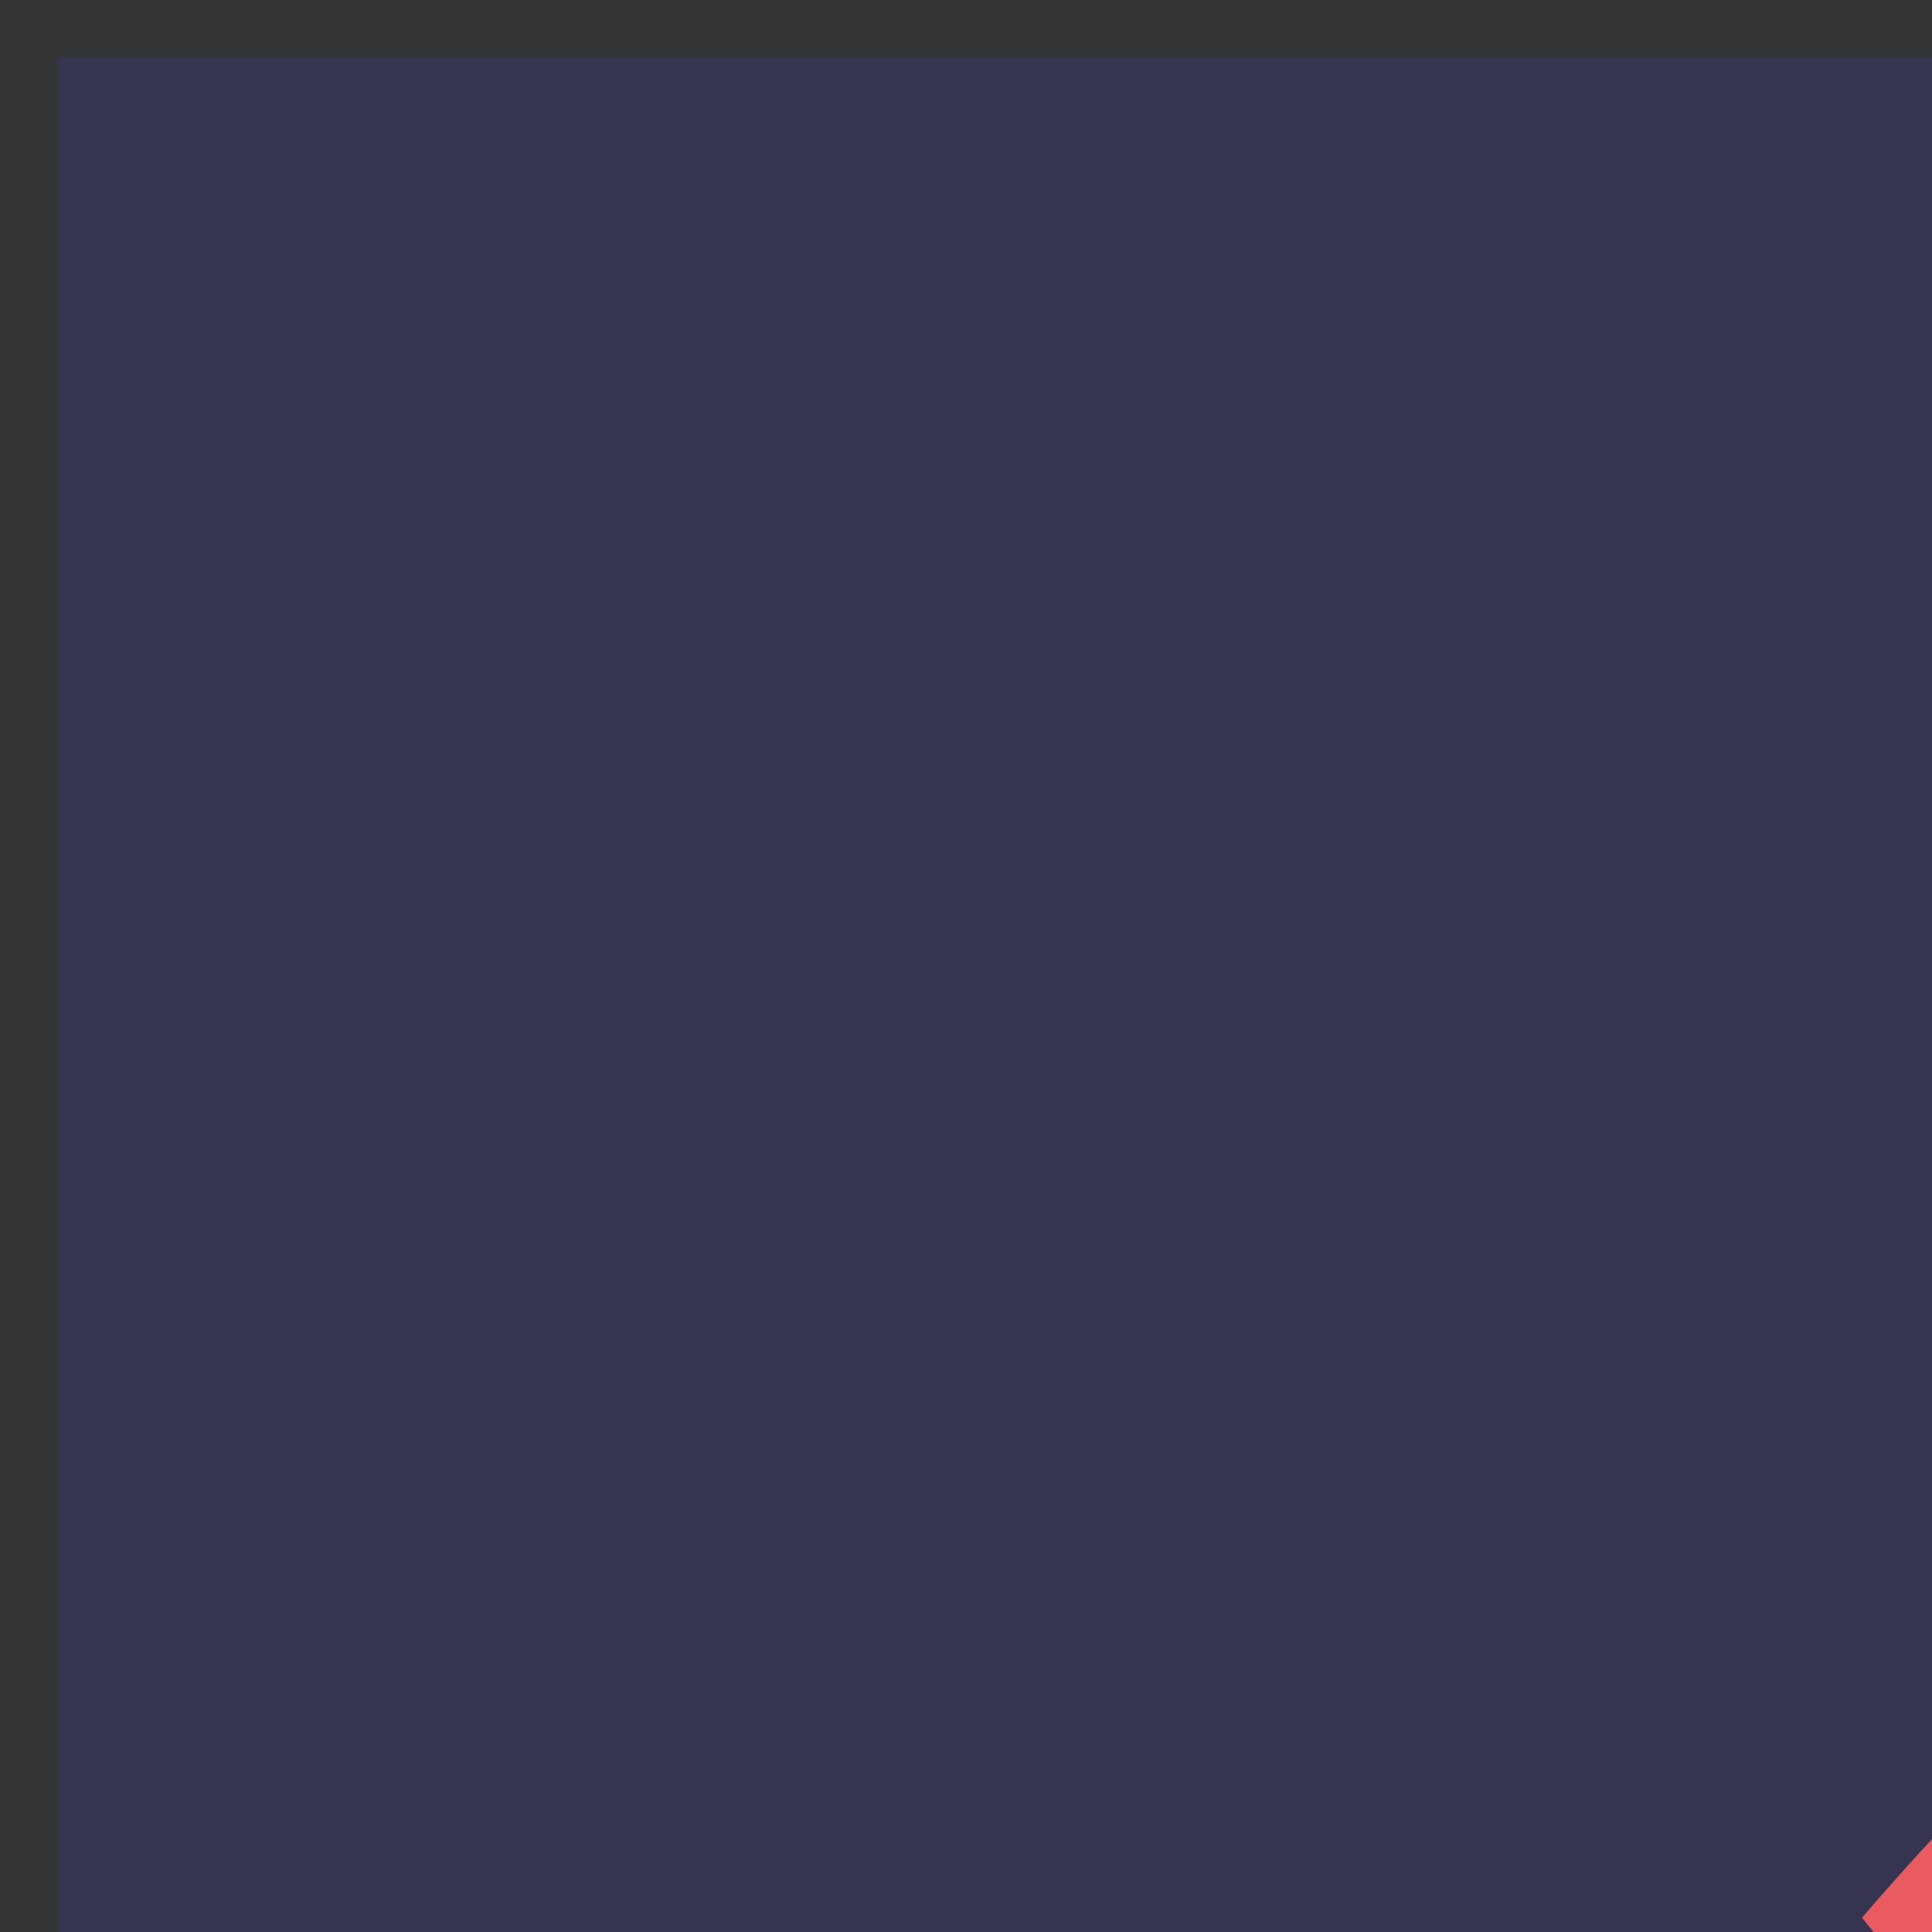 <svg version="1.1" id="Layer_1" xmlns="http://www.w3.org/2000/svg" xmlns:xlink="http://www.w3.org/1999/xlink" x="0px" y="0px"
	 width="100%" viewBox="0 0 34 34" enable-background="new 0 0 494 139" xml:space="preserve">
<rect x="0" y="0" width="34" height="34" fill="#333333" stroke="none"/>
<path fill="#FEFEFE" opacity="1" stroke="none" 
	d="
M330,1 
	C385,1 440,1 495,1 
	C495,47.333 495,93.667 495,140 
	C331.833,140 168.667,140.003 5.5,139.959 
	C4,139.958 2.5,139.333 1.469,138.501 
	C59.584,137.983 117.231,137.964 175.355,137.961 
	C225.28,137.983 274.729,137.915 324.178,138.11 
	C329.191,138.13 330.115,136.478 330.097,131.865 
	C329.929,88.244 329.999,44.622 330,1 
M381.216,62.519 
	C381.472,58.772 381.728,55.025 381.983,51.295 
	C373.859,50.652 373.859,50.653 370.127,56.803 
	C368.569,59.371 367.007,61.937 365.447,64.504 
	C365.099,64.336 364.75,64.168 364.401,64 
	C364.938,59.805 365.474,55.611 366.027,51.294 
	C363.13,51.294 360.586,51.294 357.846,51.294 
	C356.704,60.915 355.595,70.256 354.496,79.507 
	C360.331,81.162 364.07,79.812 366.5,74.415 
	C368.229,70.573 370.933,67.17 373.202,63.571 
	C373.464,63.641 373.726,63.71 373.989,63.78 
	C373.73,69.096 373.472,74.411 373.167,80.67 
	C376.762,79.899 381.197,80.25 382.321,78.489 
	C387.876,69.78 392.555,60.514 397.668,51.217 
	C389.696,50.772 389.705,50.777 386.502,56.926 
	C385.199,59.427 383.845,61.902 382.514,64.388 
	C382.051,64.04 381.588,63.691 381.216,62.519 
M452.83,68.006 
	C456.136,68.006 459.442,68.006 462.747,68.006 
	C463.568,65.58 464.28,63.474 465.19,60.786 
	C460.232,60.786 456.013,60.786 451.795,60.786 
	C456.24,55.959 462.135,59.42 467.349,57.397 
	C467.946,55.503 468.603,53.412 469.364,50.994 
	C462.138,50.994 455.486,50.88 448.844,51.095 
	C447.573,51.136 445.6,52.203 445.215,53.258 
	C442.034,61.975 439.15,70.801 436.089,79.853 
	C444.279,79.853 452.065,79.853 460.137,79.853 
	C460.857,77.692 461.57,75.551 462.451,72.906 
	C457.086,72.906 452.328,72.906 447.571,72.906 
	C447.314,72.392 447.057,71.878 446.8,71.364 
	C448.512,70.245 450.223,69.125 452.83,68.006 
M409.005,76.416 
	C415.931,83.339 431.336,79.944 434.591,70.777 
	C436.12,66.47 434.672,63.746 429.831,62.064 
	C427.181,61.144 424.474,60.383 421.128,59.343 
	C424.184,56.149 426.85,54.724 428.772,58.097 
	C430.897,61.827 433.653,59.047 436.024,59.537 
	C436.454,59.625 437.945,57.635 437.736,57.233 
	C436.752,55.338 435.702,52.689 434.03,52.08 
	C427.724,49.783 421.506,50.538 416.323,55.151 
	C411.153,59.752 412.322,64.828 418.858,67.181 
	C421.262,68.046 423.647,68.967 426.041,69.862 
	C426.133,70.408 426.225,70.954 426.318,71.5 
	C424.485,72.416 422.6,74.137 420.836,74.02 
	C419.118,73.906 417.525,71.912 415.008,70.127 
	C407.97,70.212 407.97,70.212 409.005,76.416 
M401.395,77.132 
	C404.277,68.55 407.158,59.969 410.113,51.17 
	C406.961,51.17 404.175,51.17 401.363,51.17 
	C398.117,60.716 394.924,70.104 391.136,81.245 
	C395.248,79.857 398.172,78.87 401.395,77.132 
z"/>
<path fill="#36344F" opacity="1" stroke="none" 
	d="
M174.879,137.945 
	C117.231,137.964 59.584,137.983 1.469,138.001 
	C1,92.398 1,46.795 1,1 
	C58.687,1 116.375,1 174.53,1.469 
	C174.958,47.273 174.918,92.609 174.879,137.945 
M141.496,36.717 
	C141.753,36.22 142.01,35.724 142.3,35.242 
	C142.3,35.242 142.331,35.261 142.896,35.098 
	C142.609,34.051 142.322,33.004 141.998,31.996 
	C141.998,31.996 142.046,31.973 141.845,31.509 
	C141.567,31.332 141.288,31.155 140.763,30.521 
	C140.313,30.289 139.863,30.056 139.098,29.326 
	C138.781,29.101 138.465,28.875 137.948,28.286 
	C137.756,28.068 137.517,27.938 136.952,27.441 
	C136.642,27.282 136.332,27.124 135.628,26.428 
	C102.073,0.505 54.171,8.855 32.768,33.748 
	C34.507,35.906 36.225,38.037 37.971,40.204 
	C40.111,38.467 41.659,37.219 43.199,35.96 
	C60.217,22.053 79.66,17.289 101.182,20.862 
	C112.906,22.808 123.107,28.341 132.976,35.627 
	C133.283,35.829 133.591,36.031 134.171,36.711 
	C134.743,37.164 135.314,37.617 136.168,38.619 
	C137.196,38.516 138.224,38.413 139.246,38.277 
	C139.246,38.277 139.217,38.263 139.792,38.183 
	C140.179,37.779 140.567,37.374 141,37 
	C141,37 140.97,36.955 141.496,36.717 
M65.38,120.042 
	C64.978,120.38 64.575,120.718 63.523,121.394 
	C60.862,126.731 62.522,129.875 68.316,129.925 
	C81.647,130.04 94.982,130.079 108.311,129.849 
	C110.128,129.818 112.92,128.445 113.449,127.021 
	C114.046,125.41 112.599,123.041 111.726,120.508 
	C111.195,120.269 110.664,120.03 110.07,119.381 
	C110.07,119.381 110.016,118.968 109.477,118.415 
	C107.649,118.265 105.821,118.114 103.998,117.31 
	C103.998,116.874 103.998,116.439 104.497,115.604 
	C104.274,114.591 104.051,113.578 103.643,111.906 
	C100.619,103.457 97.818,94.917 94.416,86.623 
	C93.558,84.53 91,82.405 88.815,81.823 
	C87.177,81.387 83.666,82.922 83.086,84.402 
	C79.408,93.779 76.314,103.385 73.01,113.686 
	C73.007,114.457 73.003,115.228 72.252,116.001 
	C71.172,116.653 70.092,117.304 68.327,117.986 
	C67.551,118.343 66.775,118.699 65.973,119.47 
	C65.973,119.47 65.909,119.882 65.38,120.042 
M129.082,81.092 
	C129.244,81.259 129.406,81.427 129.203,82.143 
	C124.893,85.97 120.584,89.797 116.275,93.624 
	C116.871,94.336 117.468,95.048 118.065,95.76 
	C129.662,88.179 141.258,80.598 152.854,73.018 
	C152.699,72.552 152.544,72.086 152.389,71.62 
	C146.231,71.62 140.073,71.62 132.597,71.62 
	C141.006,63.367 148.404,56.106 156.043,48.61 
	C153.946,45.671 151.981,42.917 150.255,40.498 
	C143.427,47.098 137,53.373 130.502,59.573 
	C124.081,65.699 117.588,71.75 111.127,77.834 
	C111.47,78.514 111.812,79.193 112.154,79.872 
	C117.637,80.11 123.119,80.347 129.082,81.092 
M105.326,30.052 
	C79.96,22.773 54.632,33.403 44.313,46.465 
	C46.281,48.336 48.273,50.23 50.22,52.082 
	C75.793,31.215 101.029,31.742 125.835,51.708 
	C128.127,49.778 130.127,48.093 132.41,46.169 
	C124.604,38.279 115.941,33.307 105.326,30.052 
M58.381,93.202 
	C54.512,89.2 50.643,85.198 46.253,80.657 
	C53.073,80.289 58.917,79.974 64.761,79.658 
	C64.878,79.224 64.995,78.79 65.111,78.355 
	C52.043,65.87 38.975,53.385 25.757,40.756 
	C24.403,42.682 22.518,45.363 20.4,48.376 
	C27.86,56.355 35.1,64.097 42.372,71.874 
	C36.779,71.874 30.619,71.874 24.459,71.874 
	C24.365,72.242 24.271,72.61 24.178,72.978 
	C37.168,81.714 50.159,90.45 63.149,99.187 
	C63.44,98.791 63.731,98.395 64.021,97.999 
	C62.309,96.569 60.596,95.139 58.381,93.202 
M61.624,54.087 
	C60.076,55.508 58.528,56.929 57.027,58.307 
	C61.87,65.134 61.796,65.021 67.841,61.057 
	C79.623,53.331 91.949,52.289 104.602,58.77 
	C107.664,60.338 110.396,62.55 113.609,64.684 
	C115.525,62.67 117.404,60.695 119.596,58.39 
	C117.992,56.978 116.841,55.821 115.55,54.851 
	C99.028,42.441 81.641,42.065 61.624,54.087 
M105.824,72.464 
	C105.594,71.388 105.73,69.796 105.069,69.329 
	C102.646,67.614 100.086,65.957 97.346,64.849 
	C87.526,60.877 74.846,64.03 69.62,71.974 
	C71.232,73.607 72.935,75.333 74.742,77.164 
	C83.849,69.899 92.546,70.142 102.299,77.646 
	C103.344,76.049 104.356,74.503 105.824,72.464 
z"/>
<path fill="#F3F1E8" opacity="1" stroke="none" 
	d="
M175.355,137.961 
	C174.918,92.609 174.958,47.273 174.999,1.469 
	C226.354,1 277.708,1 329.531,1 
	C329.999,44.622 329.929,88.244 330.097,131.865 
	C330.115,136.478 329.191,138.13 324.178,138.11 
	C274.729,137.915 225.28,137.983 175.355,137.961 
M230.263,73.923 
	C229.525,73.996 228.786,74.069 227.338,73.971 
	C226.611,73.92 225.884,73.869 225.094,73.409 
	C225.094,73.409 224.935,73.027 225.165,72.529 
	C225.815,72.253 226.466,71.976 227.917,71.593 
	C229.298,71.138 230.842,70.938 232.028,70.179 
	C235.06,68.239 234.997,61.892 232.004,59.996 
	C232.004,59.996 232.081,59.942 232.402,59.167 
	C230.613,58.418 228.824,57.669 226.992,56.979 
	C226.992,56.979 227.061,56.953 226.775,56.173 
	C224.372,56.443 221.969,56.713 219.018,57.359 
	C216.059,58.928 213.1,60.498 209.665,62.47 
	C210.156,63.549 210.352,65.1 211.19,65.627 
	C215.289,68.202 219.56,70.504 223.13,73.209 
	C220.429,74.425 217.727,75.641 214.886,75.982 
	C215.029,73.216 213.712,71.737 210.376,71.063 
	C207.247,71.871 204.117,72.68 200.723,73.177 
	C199.772,73.69 198.82,74.204 197.868,74.718 
	C202.974,82.224 207.391,82.955 214.494,77.469 
	C214.744,77.276 214.899,76.96 215.701,77.289 
	C217.645,80.812 218.875,85.227 225.123,84.2 
	C226.788,83.623 228.454,83.047 230.432,82.508 
	C230.569,82.67 230.704,82.833 230.708,83.645 
	C231.508,83.704 232.308,83.763 233.647,84.217 
	C233.732,85.09 233.818,85.962 233.253,87.293 
	C233.438,93.353 233.624,99.412 233.821,105.573 
	C233.821,105.573 233.913,105.618 234.082,106.24 
	C234.384,106.541 234.686,106.842 234.783,107.689 
	C235.297,110.127 235.174,112.989 236.459,114.912 
	C238.989,118.7 236.681,119.713 233.954,120.892 
	C232.633,121.463 231.302,122.008 229.264,122.698 
	C224.5,122.305 220.486,123.523 217.35,128.224 
	C216.696,129.542 216.042,130.86 214.849,133.266 
	C223.027,132.886 230.031,132.561 237.966,132.303 
	C246.296,132.183 254.626,132.062 263.582,132.085 
	C263.793,132.049 264.004,132.014 264.676,132.221 
	C265.699,132.134 266.722,132.047 268.576,132.076 
	C270.451,131.433 272.327,130.79 274.202,130.147 
	C273.107,128.12 272.491,125.37 270.797,124.251 
	C268.683,122.854 265.681,122.802 262.154,122.016 
	C255.471,122.43 249.162,121.966 246.132,114.66 
	C245.911,112.827 246.028,110.871 245.413,109.182 
	C241.496,98.435 241.471,98.309 249.56,91.935 
	C252.096,89.668 254.632,87.401 257.875,85.144 
	C259.289,84.202 260.703,83.259 262.652,81.924 
	C263.421,80.984 264.191,80.044 265.219,79.656 
	C265.8,79.803 266.38,79.951 267.113,80.779 
	C268.164,80.904 269.216,81.029 270.761,81.341 
	C272.178,81.189 273.596,81.036 275.719,80.982 
	C276.655,80.316 277.591,79.649 278.501,78.999 
	C278.501,78.999 278.513,78.995 279.086,79.209 
	C281.46,76.814 283.833,74.419 286.587,72.343 
	C286.929,72.907 287.27,73.471 287.809,74.854 
	C287.843,75.413 287.878,75.973 288.111,77.206 
	C292.74,80.667 297.662,79.694 300.98,74.164 
	C299.244,73.192 297.504,72.217 295.661,71.312 
	C295.661,71.312 295.539,71.336 295.792,70.755 
	C295.867,70.341 295.941,69.927 296.708,69.239 
	C298.921,67.654 301.134,66.068 304.407,63.723 
	C301.554,62.616 300.27,62.118 298.71,61.464 
	C298.71,61.464 298.401,61.532 298.385,61.51 
	C298.385,61.51 298.413,61.49 298.208,60.859 
	C299.85,58.106 301.544,55.382 303.121,52.592 
	C304.762,49.69 304.167,47.587 300.518,47.954 
	C297.039,48.304 293.632,49.366 289.331,50.04 
	C284.4,49.643 279.468,49.246 274.264,48.827 
	C274.264,47.857 274.264,46.436 274.264,44.873 
	C275.581,44.873 276.84,44.873 278.078,44.9 
	C278.078,44.9 278.077,44.927 278.129,45.676 
	C282.022,48.921 284.341,45.946 286.713,43.443 
	C287.63,42.475 288.34,41.311 289.215,40.95 
	C290.262,45.015 293.126,46.153 297.624,45.647 
	C301.556,44.055 302.478,40.63 303.044,36.919 
	C303.652,32.936 302.647,30.746 297.355,31.996 
	C294.226,33.986 291.097,35.975 288.048,37.17 
	C287.918,35.657 287.787,34.144 287.672,32.818 
	C285.372,32.818 283.706,32.818 282.029,32.049 
	C282.703,28.855 283.65,25.681 283.891,22.455 
	C283.967,21.436 281.919,19.216 281.246,19.365 
	C278.472,19.979 275.853,21.293 272.789,22.813 
	C271.869,23.879 270.949,24.945 269.542,25.685 
	C269.157,24.805 268.772,23.925 268.149,22.327 
	C266.806,19.901 265.691,17.3 264.024,15.122 
	C263.206,14.053 261.185,13.062 260.04,13.35 
	C259.104,13.586 258.658,15.772 257.512,17.55 
	C256.667,20.037 255.823,22.524 254.479,25.353 
	C254.935,26.296 255.391,27.24 255.933,28.662 
	C255.999,28.981 256.098,29.289 255.626,30.094 
	C252.074,35.437 251.928,29.354 250.119,27.803 
	C248.755,27.203 247.39,26.603 245.776,25.332 
	C239.697,21.671 238.75,22.143 237.856,28.973 
	C237.757,29.733 236.644,30.361 235.395,30.682 
	C232.667,29.291 229.938,27.9 226.459,26.127 
	C226.674,30.354 226.816,33.149 226.959,36.676 
	C228.955,40.281 231.66,42.402 236.59,41.542 
	C236.947,44.025 237.304,46.508 237.843,49.47 
	C237.897,49.631 237.951,49.793 237.978,50.741 
	C238.307,55.536 240.988,58.609 244.624,60.041 
	C244.026,61.966 243.534,63.544 242.922,65.809 
	C241.248,68.845 239.573,71.88 237.292,75.093 
	C236.251,75.698 235.21,76.302 233.841,76.411 
	C233.258,75.907 232.675,75.404 231.892,74.442 
	C231.586,74.344 231.28,74.245 230.263,73.923 
M204.008,64.021 
	C204.008,64.021 204.016,64.095 204.849,64.082 
	C208.879,62.876 207.487,59.377 206.947,57.213 
	C206.598,55.81 203.668,55.05 201.282,53.817 
	C200.866,53.88 200.449,53.944 199.254,53.951 
	C195.515,54.476 191.872,55.803 191.443,59.845 
	C191.317,61.041 195.028,62.644 196.976,63.996 
	C196.976,63.996 196.923,64.034 197.117,64.253 
	C197.117,64.253 197.532,64.27 197.532,64.27 
	C197.532,64.27 197.827,63.981 198.485,64.068 
	C199.29,64.38 200.094,64.692 201.618,65.164 
	C202.438,64.79 203.259,64.416 204.008,64.021 
M222.955,50.799 
	C225.679,51.353 228.535,52.63 231.075,52.169 
	C232.44,51.922 233.575,48.771 234.103,46.746 
	C234.227,46.27 231.475,45.045 229.262,43.947 
	C226.237,43.78 223.213,43.613 218.786,43.369 
	C220.702,46.597 221.731,48.331 222.955,50.799 
M213.766,46.114 
	C215.158,45.924 216.55,45.734 219.563,45.323 
	C217.507,42.025 216.59,38.756 214.495,37.573 
	C210.279,35.192 205.642,35.798 200.488,39.398 
	C202.57,41.206 204.272,42.684 206.344,44.808 
	C208.535,45.194 210.725,45.58 213.766,46.114 
z"/>
<path fill="#070508" opacity="1" stroke="none" 
	d="
M381.171,62.931 
	C381.588,63.691 382.051,64.04 382.514,64.388 
	C383.845,61.902 385.199,59.427 386.502,56.926 
	C389.705,50.777 389.696,50.772 397.668,51.217 
	C392.555,60.514 387.876,69.78 382.321,78.489 
	C381.197,80.25 376.762,79.899 373.167,80.67 
	C373.472,74.411 373.73,69.096 373.989,63.78 
	C373.726,63.71 373.464,63.641 373.202,63.571 
	C370.933,67.17 368.229,70.573 366.5,74.415 
	C364.07,79.812 360.331,81.162 354.496,79.507 
	C355.595,70.256 356.704,60.915 357.846,51.294 
	C360.586,51.294 363.13,51.294 366.027,51.294 
	C365.474,55.611 364.938,59.805 364.401,64 
	C364.75,64.168 365.099,64.336 365.447,64.504 
	C367.007,61.937 368.569,59.371 370.127,56.803 
	C373.859,50.653 373.859,50.652 381.983,51.295 
	C381.728,55.025 381.472,58.772 381.171,62.931 
z"/>
<path fill="#040304" opacity="1" stroke="none" 
	d="
M452.382,68.006 
	C450.223,69.125 448.512,70.245 446.8,71.364 
	C447.057,71.878 447.314,72.392 447.571,72.906 
	C452.328,72.906 457.086,72.906 462.451,72.906 
	C461.57,75.551 460.857,77.692 460.137,79.853 
	C452.065,79.853 444.279,79.853 436.089,79.853 
	C439.15,70.801 442.034,61.975 445.215,53.258 
	C445.6,52.203 447.573,51.136 448.844,51.095 
	C455.486,50.88 462.138,50.994 469.364,50.994 
	C468.603,53.412 467.946,55.503 467.349,57.397 
	C462.135,59.42 456.24,55.959 451.795,60.786 
	C456.013,60.786 460.232,60.786 465.19,60.786 
	C464.28,63.474 463.568,65.58 462.747,68.006 
	C459.442,68.006 456.136,68.006 452.382,68.006 
z"/>
<path fill="#0C0A0B" opacity="1" stroke="none" 
	d="
M408.906,76.042 
	C407.97,70.212 407.97,70.212 415.008,70.127 
	C417.525,71.912 419.118,73.906 420.836,74.02 
	C422.6,74.137 424.485,72.416 426.318,71.5 
	C426.225,70.954 426.133,70.408 426.041,69.862 
	C423.647,68.967 421.262,68.046 418.858,67.181 
	C412.322,64.828 411.153,59.752 416.323,55.151 
	C421.506,50.538 427.724,49.783 434.03,52.08 
	C435.702,52.689 436.752,55.338 437.736,57.233 
	C437.945,57.635 436.454,59.625 436.024,59.537 
	C433.653,59.047 430.897,61.827 428.772,58.097 
	C426.85,54.724 424.184,56.149 421.128,59.343 
	C424.474,60.383 427.181,61.144 429.831,62.064 
	C434.672,63.746 436.12,66.47 434.591,70.777 
	C431.336,79.944 415.931,83.339 408.906,76.042 
z"/>
<path fill="#08060A" opacity="1" stroke="none" 
	d="
M401.245,77.507 
	C398.172,78.87 395.248,79.857 391.136,81.245 
	C394.924,70.104 398.117,60.716 401.363,51.17 
	C404.175,51.17 406.961,51.17 410.113,51.17 
	C407.158,59.969 404.277,68.55 401.245,77.507 
z"/>
<path fill="#EA5A61" opacity="1" stroke="none" 
	d="
M137.23,27.895 
	C137.517,27.938 137.756,28.068 138.126,28.781 
	C138.674,29.459 139.044,29.641 139.413,29.823 
	C139.863,30.056 140.313,30.289 140.984,30.984 
	C141.485,31.622 141.766,31.798 142.046,31.973 
	C142.046,31.973 141.998,31.996 142.008,32.391 
	C142.123,33.611 142.227,34.436 142.331,35.261 
	C142.331,35.261 142.3,35.242 141.982,35.295 
	C141.433,35.884 141.201,36.419 140.97,36.955 
	C140.97,36.955 141,37 140.673,37.015 
	C139.97,37.44 139.593,37.851 139.217,38.263 
	C139.217,38.263 139.246,38.277 138.833,38.196 
	C137.575,38.099 136.73,38.085 135.886,38.07 
	C135.314,37.617 134.743,37.164 133.943,36.186 
	C133.368,35.494 133.02,35.327 132.673,35.16 
	C123.107,28.341 112.906,22.808 101.182,20.862 
	C79.66,17.289 60.217,22.053 43.199,35.96 
	C41.659,37.219 40.111,38.467 37.971,40.204 
	C36.225,38.037 34.507,35.906 32.768,33.748 
	C54.171,8.855 102.073,0.505 135.943,26.943 
	C136.583,27.603 136.907,27.749 137.23,27.895 
z"/>
<path fill="#E85A60" opacity="1" stroke="none" 
	d="
M105.723,30.134 
	C115.941,33.307 124.604,38.279 132.41,46.169 
	C130.127,48.093 128.127,49.778 125.835,51.708 
	C101.029,31.742 75.793,31.215 50.22,52.082 
	C48.273,50.23 46.281,48.336 44.313,46.465 
	C54.632,33.403 79.96,22.773 105.723,30.134 
z"/>
<path fill="#F3F6F7" opacity="1" stroke="none" 
	d="
M58.632,93.455 
	C60.596,95.139 62.309,96.569 64.021,97.999 
	C63.731,98.395 63.44,98.791 63.149,99.187 
	C50.159,90.45 37.168,81.714 24.178,72.978 
	C24.271,72.61 24.365,72.242 24.459,71.874 
	C30.619,71.874 36.779,71.874 42.372,71.874 
	C35.1,64.097 27.86,56.355 20.4,48.376 
	C22.518,45.363 24.403,42.682 25.757,40.756 
	C38.975,53.385 52.043,65.87 65.111,78.355 
	C64.995,78.79 64.878,79.224 64.761,79.658 
	C58.917,79.974 53.073,80.289 46.253,80.657 
	C50.643,85.198 54.512,89.2 58.632,93.455 
z"/>
<path fill="#F6F6F8" opacity="1" stroke="none" 
	d="
M128.602,80.584 
	C123.119,80.347 117.637,80.11 112.154,79.872 
	C111.812,79.193 111.47,78.514 111.127,77.834 
	C117.588,71.75 124.081,65.699 130.502,59.573 
	C137,53.373 143.427,47.098 150.255,40.498 
	C151.981,42.917 153.946,45.671 156.043,48.61 
	C148.404,56.106 141.006,63.367 132.597,71.62 
	C140.073,71.62 146.231,71.62 152.389,71.62 
	C152.544,72.086 152.699,72.552 152.854,73.018 
	C141.258,80.598 129.662,88.179 118.065,95.76 
	C117.468,95.048 116.871,94.336 116.275,93.624 
	C120.584,89.797 124.893,85.97 129.693,81.665 
	C130.32,80.712 130.458,80.237 130.595,79.762 
	C129.93,80.036 129.266,80.31 128.602,80.584 
z"/>
<path fill="#A4A1E5" opacity="1" stroke="none" 
	d="
M73.027,112.915 
	C76.314,103.385 79.408,93.779 83.086,84.402 
	C83.666,82.922 87.177,81.387 88.815,81.823 
	C91,82.405 93.558,84.53 94.416,86.623 
	C97.818,94.917 100.619,103.457 103.286,112.32 
	C92.961,112.794 82.994,112.855 73.027,112.915 
z"/>
<path fill="#E85A60" opacity="1" stroke="none" 
	d="
M61.913,53.875 
	C81.641,42.065 99.028,42.441 115.55,54.851 
	C116.841,55.821 117.992,56.978 119.596,58.39 
	C117.404,60.695 115.525,62.67 113.609,64.684 
	C110.396,62.55 107.664,60.338 104.602,58.77 
	C91.949,52.289 79.623,53.331 67.841,61.057 
	C61.796,65.021 61.87,65.134 57.027,58.307 
	C58.528,56.929 60.076,55.508 61.913,53.875 
z"/>
<path fill="#EABB67" opacity="1" stroke="none" 
	d="
M112.041,121.001 
	C112.599,123.041 114.046,125.41 113.449,127.021 
	C112.92,128.445 110.128,129.818 108.311,129.849 
	C94.982,130.079 81.647,130.04 68.316,129.925 
	C62.522,129.875 60.862,126.731 64.303,121.21 
	C80.736,121.018 96.389,121.01 112.041,121.001 
z"/>
<path fill="#E55B62" opacity="1" stroke="none" 
	d="
M105.596,72.71 
	C104.356,74.503 103.344,76.049 102.299,77.646 
	C92.546,70.142 83.849,69.899 74.742,77.164 
	C72.935,75.333 71.232,73.607 69.62,71.974 
	C74.846,64.03 87.526,60.877 97.346,64.849 
	C100.086,65.957 102.646,67.614 105.069,69.329 
	C105.73,69.796 105.594,71.388 105.596,72.71 
z"/>
<path fill="#2E2D51" opacity="1" stroke="none" 
	d="
M73.018,113.301 
	C82.994,112.855 92.961,112.794 103.378,112.649 
	C104.051,113.578 104.274,114.591 103.78,115.802 
	C93.041,115.999 83.021,115.999 73,115.998 
	C73.003,115.228 73.007,114.457 73.018,113.301 
z"/>
<path fill="#2D232E" opacity="1" stroke="none" 
	d="
M103.993,117.963 
	C105.821,118.114 107.649,118.265 109.528,118.75 
	C109.269,119.152 109.025,119.317 108.389,119.591 
	C94.335,119.611 80.739,119.619 66.992,119.466 
	C66.579,119.159 66.299,119.075 65.999,119.055 
	C66.775,118.699 67.551,118.343 69.137,117.984 
	C81.295,117.976 92.644,117.97 103.993,117.963 
z"/>
<path fill="#363457" opacity="1" stroke="none" 
	d="
M103.995,117.637 
	C92.644,117.97 81.295,117.976 69.48,117.969 
	C70.092,117.304 71.172,116.653 72.626,116 
	C83.021,115.999 93.041,115.999 103.53,116.001 
	C103.998,116.439 103.998,116.874 103.995,117.637 
z"/>
<path fill="#E0BC82" opacity="1" stroke="none" 
	d="
M67.143,119.626 
	C80.739,119.619 94.335,119.611 108.698,119.724 
	C109.687,119.828 109.91,119.81 110.133,119.792 
	C110.664,120.03 111.195,120.269 111.884,120.755 
	C96.389,121.01 80.736,121.018 64.627,121.041 
	C64.575,120.718 64.978,120.38 65.969,119.972 
	C66.753,119.81 66.948,119.718 67.143,119.626 
z"/>
<path fill="#CC5968" opacity="1" stroke="none" 
	d="
M142.613,35.179 
	C142.227,34.436 142.123,33.611 142.027,32.371 
	C142.322,33.004 142.609,34.051 142.613,35.179 
z"/>
<path fill="#CC5968" opacity="1" stroke="none" 
	d="
M136.027,38.344 
	C136.73,38.085 137.575,38.099 138.836,38.212 
	C138.224,38.413 137.196,38.516 136.027,38.344 
z"/>
<path fill="#CC5968" opacity="1" stroke="none" 
	d="
M139.504,38.223 
	C139.593,37.851 139.97,37.44 140.65,37 
	C140.567,37.374 140.179,37.779 139.504,38.223 
z"/>
<path fill="#CC5968" opacity="1" stroke="none" 
	d="
M141.233,36.836 
	C141.201,36.419 141.433,35.884 141.965,35.288 
	C142.01,35.724 141.753,36.22 141.233,36.836 
z"/>
<path fill="#836A4C" opacity="1" stroke="none" 
	d="
M66.992,119.466 
	C66.948,119.718 66.753,119.81 66.233,119.892 
	C65.909,119.882 65.973,119.47 65.986,119.262 
	C66.299,119.075 66.579,119.159 66.992,119.466 
z"/>
<path fill="#836A4C" opacity="1" stroke="none" 
	d="
M110.102,119.586 
	C109.91,119.81 109.687,119.828 109.155,119.712 
	C109.025,119.317 109.269,119.152 109.798,119.026 
	C110.016,118.968 110.07,119.381 110.102,119.586 
z"/>
<path fill="#CC5968" opacity="1" stroke="none" 
	d="
M132.824,35.394 
	C133.02,35.327 133.368,35.494 133.807,35.946 
	C133.591,36.031 133.283,35.829 132.824,35.394 
z"/>
<path fill="#CC5968" opacity="1" stroke="none" 
	d="
M141.946,31.741 
	C141.766,31.798 141.485,31.622 141.107,31.212 
	C141.288,31.155 141.567,31.332 141.946,31.741 
z"/>
<path fill="#CC5968" opacity="1" stroke="none" 
	d="
M139.255,29.574 
	C139.044,29.641 138.674,29.459 138.226,28.963 
	C138.465,28.875 138.781,29.101 139.255,29.574 
z"/>
<path fill="#CC5968" opacity="1" stroke="none" 
	d="
M137.091,27.668 
	C136.907,27.749 136.583,27.603 136.14,27.212 
	C136.332,27.124 136.642,27.282 137.091,27.668 
z"/>
<path fill="#35D48C" opacity="1" stroke="none" 
	d="
M237.899,74.916 
	C239.573,71.88 241.248,68.845 243.286,65.426 
	C244.396,64.758 245.141,64.472 245.91,64.531 
	C246.245,65.93 246.556,66.983 246.909,68.401 
	C245.684,71.852 244.418,74.938 242.993,78.359 
	C242.511,80.123 242.188,81.552 241.518,83.057 
	C240.565,85.152 239.958,87.171 239.35,89.191 
	C240.236,89.125 241.122,89.059 242.004,88.997 
	C242,89 242.003,88.992 242.126,89.288 
	C242.574,90.149 242.9,90.714 243.202,91.663 
	C239.572,99.081 240.858,111.026 245.645,114.964 
	C249.162,121.966 255.471,122.43 262.675,122.432 
	C266.079,124.733 268.964,126.617 271.848,128.501 
	C271.583,129.019 271.318,129.537 271.053,130.054 
	C268.261,130.054 265.467,129.975 262.678,130.07 
	C256.434,130.283 250.192,130.583 243.513,130.883 
	C241.015,130.948 238.953,130.978 236.432,130.966 
	C231.312,130.929 226.646,131.07 221.997,130.852 
	C220.692,130.79 219.436,129.672 218.506,129.01 
	C222.562,126.844 226.268,124.705 229.975,122.566 
	C231.302,122.008 232.633,121.463 233.954,120.892 
	C236.681,119.713 238.989,118.7 236.459,114.912 
	C235.174,112.989 235.297,110.127 234.809,107.103 
	C234.528,106.217 234.22,105.917 233.913,105.618 
	C233.913,105.618 233.821,105.573 234.11,105.246 
	C234.234,98.892 234.068,92.863 233.903,86.835 
	C233.818,85.962 233.732,85.09 233.473,83.786 
	C233.592,82.944 233.886,82.533 234.326,82.063 
	C234.472,82.004 234.782,81.949 235.113,81.832 
	C235.679,80.833 235.914,79.951 236.394,78.845 
	C237.059,77.386 237.479,76.151 237.899,74.916 
z"/>
<path fill="#E5E4DC" opacity="1" stroke="none" 
	d="
M296.016,69.513 
	C295.941,69.927 295.867,70.341 295.328,70.872 
	C292.447,72.004 290.029,73.02 287.611,74.035 
	C287.27,73.471 286.929,72.907 286.402,71.858 
	C286.214,70.938 286.21,70.504 286.504,69.861 
	C285.878,68.631 285.025,66.813 284.018,66.723 
	C279.174,66.29 274.289,66.324 269.064,66.037 
	C264.861,63.11 261.096,59.945 255.618,63.154 
	C253.77,64.103 252.267,65.037 250.565,65.723 
	C251.265,62.061 252.12,58.65 250.299,55.215 
	C250.782,54.729 250.981,54.37 251.517,53.93 
	C253.639,51.996 253.616,50.618 250.796,49.674 
	C250.524,48.874 250.29,48.363 250.499,47.844 
	C254.142,47.835 257.343,47.835 260.209,47.835 
	C261.117,49.705 261.998,51.52 263.118,53.597 
	C265.194,54.183 267.032,54.505 269.149,54.95 
	C269.924,55.423 270.419,55.775 270.982,56.496 
	C271.999,58.849 272.948,60.833 273.801,62.617 
	C279.57,64.561 282.378,60.819 285.44,56.969 
	C286.642,56.287 287.559,55.65 288.675,55.33 
	C289.908,57.011 291.155,58.272 291.891,59.781 
	C292.281,60.581 291.783,61.814 291.305,62.892 
	C288.064,68.652 292.794,68.499 296.016,69.513 
z"/>
<path fill="#DDDED7" opacity="1" stroke="none" 
	d="
M288.476,55.013 
	C287.559,55.65 286.642,56.287 285.399,56.589 
	C286.209,53.073 285.19,51.669 281.725,51.863 
	C278.579,52.04 275.418,51.926 272.209,51.926 
	C272.154,51.913 272.067,51.977 272.063,51.536 
	C271.735,48.324 271.41,45.552 270.874,42.487 
	C268.742,42.829 266.82,43.464 264.665,44.059 
	C264.431,44.019 263.972,44.143 263.648,44.054 
	C262.881,43.988 262.437,44.011 261.694,43.797 
	C260.482,41.465 259.569,39.37 258.518,37.008 
	C257.624,35.8 256.869,34.86 256.248,33.569 
	C258.564,32.723 260.747,32.226 263.292,31.879 
	C264.744,30.705 265.834,29.384 266.886,27.741 
	C266.956,26.004 267.066,24.588 267.476,23.124 
	C267.981,23.066 268.184,23.055 268.387,23.045 
	C268.772,23.925 269.157,24.805 269.782,26.253 
	C270.085,32.443 273.139,34.728 278.426,32.752 
	C279.458,31.561 280.57,30.567 280.801,29.399 
	C281.28,26.981 281.29,24.47 281.493,21.997 
	C279.502,22.267 277.511,22.537 275.287,22.585 
	C274.428,22.358 273.803,22.353 273.177,22.349 
	C275.853,21.293 278.472,19.979 281.246,19.365 
	C281.919,19.216 283.967,21.436 283.891,22.455 
	C283.65,25.681 282.703,28.855 281.677,32.514 
	C277.059,36.078 275.86,40.01 278.099,44.873 
	C276.84,44.873 275.581,44.873 274.264,44.873 
	C274.264,46.436 274.264,47.857 274.264,48.827 
	C279.468,49.246 284.4,49.643 289.615,50.422 
	C289.425,52.207 288.95,53.61 288.476,55.013 
z"/>
<path fill="#35D28E" opacity="1" stroke="none" 
	d="
M210.141,62.068 
	C213.1,60.498 216.059,58.928 219.77,57.198 
	C222.702,57.009 224.881,56.981 227.061,56.953 
	C227.061,56.953 226.992,56.979 227.032,57.311 
	C228.741,58.41 230.411,59.176 232.081,59.942 
	C232.081,59.942 232.004,59.996 231.973,60.35 
	C229.892,61.945 227.841,63.186 225.522,64.589 
	C227.496,65.466 229.293,66.265 232.048,67.49 
	C229.74,68.65 228.375,69.336 226.591,70.008 
	C219.333,70.375 214.862,65.969 210.141,62.068 
z"/>
<path fill="#32D38D" opacity="1" stroke="none" 
	d="
M278.513,78.995 
	C278.513,78.995 278.501,78.999 278.075,78.932 
	C276.77,78.923 275.891,78.983 274.596,79.032 
	C272.368,78.348 270.556,77.674 268.958,76.741 
	C268.273,75.141 267.372,73.801 266.375,72.318 
	C269.833,66.393 279.014,65.119 284.757,70.346 
	C282.573,73.421 280.543,76.208 278.513,78.995 
z"/>
<path fill="#38D08F" opacity="1" stroke="none" 
	d="
M250.056,47.852 
	C250.29,48.363 250.524,48.874 250.521,49.863 
	C250.187,51.221 250.089,52.101 249.827,53.224 
	C249.303,53.615 248.943,53.762 248.413,54.092 
	C247.843,54.793 247.444,55.313 246.685,55.911 
	C245.587,56.011 244.849,56.031 243.931,55.758 
	C241.836,53.627 239.921,51.791 238.005,49.955 
	C237.951,49.793 237.897,49.631 237.946,48.886 
	C238.533,46.306 239.018,44.308 239.7,41.497 
	C243.348,43.522 246.671,45.366 250.014,47.371 
	C250.035,47.53 250.056,47.852 250.056,47.852 
z"/>
<path fill="#D8DBD2" opacity="1" stroke="none" 
	d="
M237.991,50.348 
	C239.921,51.791 241.836,53.627 244.022,56.089 
	C245.21,56.421 246.128,56.126 247.045,55.832 
	C247.444,55.313 247.843,54.793 248.599,54.382 
	C249.309,54.774 249.662,55.057 250.014,55.341 
	C252.12,58.65 251.265,62.061 250.472,66.035 
	C250.256,67.405 249.933,68.212 249.286,69.117 
	C248.224,70.946 247.696,72.813 246.687,74.37 
	C245.783,75.766 244.351,76.819 243.151,78.024 
	C244.418,74.938 245.684,71.852 247.002,68.055 
	C247.672,66.284 248.29,65.222 248.908,64.16 
	C247.901,64.169 246.893,64.178 245.886,64.186 
	C245.141,64.472 244.396,64.758 243.347,65.083 
	C243.534,63.544 244.026,61.966 244.624,60.041 
	C240.988,58.609 238.307,55.536 237.991,50.348 
z"/>
<path fill="#35D38E" opacity="1" stroke="none" 
	d="
M267.175,23.173 
	C267.066,24.588 266.956,26.004 266.567,27.762 
	C264.695,27.723 263.102,27.343 261.31,26.915 
	C261.184,27.677 261.008,28.747 260.446,29.849 
	C258.783,29.784 257.505,29.686 256.228,29.588 
	C256.098,29.289 255.999,28.981 256.092,28.251 
	C255.827,26.897 255.403,25.954 254.978,25.012 
	C255.823,22.524 256.667,20.037 258.103,17.268 
	C261.262,15.995 262.789,17.04 264.022,19.346 
	C264.786,20.775 266.105,21.907 267.175,23.173 
z"/>
<path fill="#567667" opacity="1" stroke="none" 
	d="
M288.675,55.33 
	C288.95,53.61 289.425,52.207 290.046,50.459 
	C293.632,49.366 297.039,48.304 300.518,47.954 
	C304.167,47.587 304.762,49.69 303.121,52.592 
	C301.544,55.382 299.85,58.106 297.956,61.229 
	C295.698,62.016 293.692,62.434 291.686,62.851 
	C291.783,61.814 292.281,60.581 291.891,59.781 
	C291.155,58.272 289.908,57.011 288.675,55.33 
M298.405,50.014 
	C297.577,50.069 296.589,49.856 295.957,50.236 
	C294.754,50.959 292.805,52.114 292.884,52.921 
	C293.021,54.311 294.423,56.599 295.385,56.646 
	C296.817,56.716 298.768,55.471 299.653,54.197 
	C300.25,53.337 299.391,51.466 298.405,50.014 
z"/>
<path fill="#43B888" opacity="1" stroke="none" 
	d="
M278.089,44.887 
	C275.86,40.01 277.059,36.078 281.683,32.898 
	C283.706,32.818 285.372,32.818 287.672,32.818 
	C287.787,34.144 287.918,35.657 287.707,37.742 
	C285.595,42.378 283.554,46.066 278.077,44.927 
	C278.077,44.927 278.078,44.9 278.089,44.887 
z"/>
<path fill="#D8DBD2" opacity="1" stroke="none" 
	d="
M249.993,47.211 
	C246.671,45.366 243.348,43.522 239.7,41.497 
	C239.018,44.308 238.533,46.306 237.855,48.647 
	C237.304,46.508 236.947,44.025 236.469,40.98 
	C237.56,38.588 238.772,36.758 240.322,34.972 
	C241.107,35.12 241.553,35.222 242.112,35.546 
	C242.55,36.144 242.875,36.519 243.372,37.225 
	C245.704,37.366 247.864,37.177 250.146,37.435 
	C250.177,40.992 250.085,44.101 249.993,47.211 
z"/>
<path fill="#419B7F" opacity="1" stroke="none" 
	d="
M226.959,35.944 
	C226.816,33.149 226.674,30.354 226.459,26.127 
	C229.938,27.9 232.667,29.291 235.748,31.183 
	C236.739,32.129 237.378,32.573 237.862,33.34 
	C235.337,38.757 233.535,39.311 229.281,36.4 
	C228.683,35.991 227.741,36.084 226.959,35.944 
z"/>
<path fill="#587B66" opacity="1" stroke="none" 
	d="
M284.91,70.058 
	C279.014,65.119 269.833,66.393 266.375,72.318 
	C267.372,73.801 268.273,75.141 268.672,76.794 
	C267.787,77.733 267.405,78.36 267.006,79.264 
	C266.98,79.727 266.97,79.912 266.96,80.098 
	C266.38,79.951 265.8,79.803 265.084,79.061 
	C264.639,77.682 264.329,76.898 263.918,75.747 
	C261.359,69.683 266.82,68.81 269.418,66.193 
	C274.289,66.324 279.174,66.29 284.018,66.723 
	C285.025,66.813 285.878,68.631 286.18,69.848 
	C285.343,70.049 285.127,70.053 284.91,70.058 
z"/>
<path fill="#42C28D" opacity="1" stroke="none" 
	d="
M243.199,36.895 
	C242.875,36.519 242.55,36.144 242.126,35.108 
	C241.609,31.522 241.19,28.595 240.725,25.351 
	C243.142,25.649 244.584,25.826 246.025,26.003 
	C247.39,26.603 248.755,27.203 249.941,28.392 
	C249.764,33.435 247.255,35.806 243.199,36.895 
z"/>
<path fill="#567F64" opacity="1" stroke="none" 
	d="
M205.974,44.162 
	C204.272,42.684 202.57,41.206 200.488,39.398 
	C205.642,35.798 210.279,35.192 214.495,37.573 
	C216.59,38.756 217.507,42.025 219.563,45.323 
	C216.55,45.734 215.158,45.924 213.353,45.715 
	C212.51,44.352 212.081,43.386 211.743,42.624 
	C212.827,41.911 213.711,41.329 214.595,40.747 
	C214.561,40.281 214.526,39.815 214.492,39.35 
	C211.424,39.118 208.356,38.887 204.685,38.61 
	C205.325,41.369 205.65,42.765 205.974,44.162 
z"/>
<path fill="#3F9A78" opacity="1" stroke="none" 
	d="
M200.032,54.007 
	C200.449,53.944 200.866,53.88 201.754,54.21 
	C206.243,57.122 204.035,60.815 204.016,64.095 
	C204.016,64.095 204.008,64.021 203.687,63.999 
	C202.544,64.319 201.721,64.662 200.899,65.005 
	C200.094,64.692 199.29,64.38 197.932,64.054 
	C197.378,64.041 196.923,64.034 196.923,64.034 
	C196.923,64.034 196.976,63.996 196.932,63.685 
	C193.26,59.276 193.403,58.652 198.223,56.017 
	C198.969,55.609 199.436,54.69 200.032,54.007 
z"/>
<path fill="#4B966F" opacity="1" stroke="none" 
	d="
M243.95,130.847 
	C250.192,130.583 256.434,130.283 262.678,130.07 
	C265.467,129.975 268.261,130.054 271.053,130.054 
	C271.318,129.537 271.583,129.019 271.848,128.501 
	C268.964,126.617 266.079,124.733 263.128,122.509 
	C265.681,122.802 268.683,122.854 270.797,124.251 
	C272.491,125.37 273.107,128.12 274.202,130.147 
	C272.327,130.79 270.451,131.433 267.81,132.041 
	C266.101,131.997 265.158,131.988 264.215,131.979 
	C264.004,132.014 263.793,132.049 262.992,131.703 
	C256.251,131.164 250.1,131.005 243.95,130.847 
z"/>
<path fill="#537963" opacity="1" stroke="none" 
	d="
M291.305,62.892 
	C293.692,62.434 295.698,62.016 298.059,61.545 
	C298.413,61.49 298.385,61.51 298.282,61.819 
	C298.239,62.433 298.299,62.737 298.359,63.041 
	C298.568,62.567 298.777,62.093 298.986,61.62 
	C300.27,62.118 301.554,62.616 304.407,63.723 
	C301.134,66.068 298.921,67.654 296.362,69.376 
	C292.794,68.499 288.064,68.652 291.305,62.892 
z"/>
<path fill="#5E836F" opacity="1" stroke="none" 
	d="
M215.098,76.701 
	C214.899,76.96 214.744,77.276 214.494,77.469 
	C207.391,82.955 202.974,82.224 197.868,74.718 
	C198.82,74.204 199.772,73.69 200.88,73.665 
	C203.515,78.52 205.914,79.308 209.704,77.58 
	C210.191,75.229 210.574,73.377 210.958,71.525 
	C213.712,71.737 215.029,73.216 214.966,76.392 
	C215.045,76.802 215.098,76.701 215.098,76.701 
z"/>
<path fill="#2FAA80" opacity="1" stroke="none" 
	d="
M230.119,82.471 
	C228.454,83.047 226.788,83.623 224.54,83.949 
	C222.398,81.947 220.841,80.195 219.072,78.205 
	C221.335,76.573 223.246,75.195 225.157,73.817 
	C225.884,73.869 226.611,73.92 227.685,74.249 
	C228.032,74.527 228.082,74.909 228.056,75.176 
	C228.029,75.62 228.028,75.798 228.168,76.225 
	C228.871,76.974 229.433,77.474 229.691,78.025 
	C229.058,78.494 228.728,78.913 228.398,79.331 
	C228.937,79.55 229.477,79.769 230.014,79.999 
	C230.012,80.011 230.034,80.016 230.034,80.425 
	C230.062,81.379 230.09,81.925 230.119,82.471 
z"/>
<path fill="#5B8B6E" opacity="1" stroke="none" 
	d="
M245.889,114.812 
	C240.858,111.026 239.572,99.081 243.436,91.617 
	C244.017,91.183 244.337,91.149 244.837,91.316 
	C245.364,91.718 245.709,91.888 246.404,92.054 
	C247.448,92.039 248.142,92.028 248.837,92.017 
	C241.471,98.309 241.496,98.435 245.413,109.182 
	C246.028,110.871 245.911,112.827 245.889,114.812 
z"/>
<path fill="#507861" opacity="1" stroke="none" 
	d="
M262.117,82.317 
	C260.703,83.259 259.289,84.202 257.309,84.828 
	C254.397,85.294 252.067,86.13 249.702,86.847 
	C247.153,87.62 244.571,88.282 242.003,88.992 
	C242.003,88.992 242,89 241.999,88.705 
	C241.997,88.021 241.998,87.632 242.4,87.245 
	C246.669,85.431 250.537,83.615 254.805,81.822 
	C255.807,80.869 256.41,79.893 257.171,78.721 
	C257.772,78.305 258.216,78.085 259.053,77.932 
	C260.336,79.438 261.227,80.878 262.117,82.317 
z"/>
<path fill="#64806D" opacity="1" stroke="none" 
	d="
M243.371,37.225 
	C247.255,35.806 249.764,33.435 249.995,28.733 
	C251.928,29.354 252.074,35.437 255.927,29.841 
	C257.505,29.686 258.783,29.784 260.6,30.1 
	C261.736,30.789 262.333,31.26 262.931,31.73 
	C260.747,32.226 258.564,32.723 255.977,33.729 
	C255.365,34.817 255.156,35.395 254.703,35.803 
	C253.306,35.757 252.153,35.88 250.758,36.107 
	C250.338,36.487 250.162,36.764 249.984,37.019 
	C249.981,36.996 250.024,36.987 250.024,36.987 
	C247.864,37.177 245.704,37.366 243.371,37.225 
z"/>
<path fill="#38D092" opacity="1" stroke="none" 
	d="
M222.761,50.065 
	C221.731,48.331 220.702,46.597 218.786,43.369 
	C223.213,43.613 226.237,43.78 229.625,44.375 
	C229.766,46.667 229.544,48.531 229.274,50.807 
	C227.251,50.577 225.006,50.321 222.761,50.065 
z"/>
<path fill="#3DCB93" opacity="1" stroke="none" 
	d="
M210.667,71.294 
	C210.574,73.377 210.191,75.229 209.704,77.58 
	C205.914,79.308 203.515,78.52 201.013,73.821 
	C204.117,72.68 207.247,71.871 210.667,71.294 
z"/>
<path fill="#3DD190" opacity="1" stroke="none" 
	d="
M206.159,44.485 
	C205.65,42.765 205.325,41.369 204.685,38.61 
	C208.356,38.887 211.424,39.118 214.492,39.35 
	C214.526,39.815 214.561,40.281 214.595,40.747 
	C213.711,41.329 212.827,41.911 211.743,42.624 
	C212.081,43.386 212.51,44.352 212.927,45.641 
	C210.725,45.58 208.535,45.194 206.159,44.485 
z"/>
<path fill="#42C58E" opacity="1" stroke="none" 
	d="
M242.126,89.288 
	C244.571,88.282 247.153,87.62 249.702,86.847 
	C252.067,86.13 254.397,85.294 256.956,84.823 
	C254.632,87.401 252.096,89.668 249.198,91.976 
	C248.142,92.028 247.448,92.039 246.244,91.801 
	C245.374,91.397 245.014,91.241 244.654,91.085 
	C244.337,91.149 244.017,91.183 243.46,91.233 
	C242.9,90.714 242.574,90.149 242.126,89.288 
z"/>
<path fill="#518368" opacity="1" stroke="none" 
	d="
M222.858,50.432 
	C225.006,50.321 227.251,50.577 229.274,50.807 
	C229.544,48.531 229.766,46.667 230.017,44.484 
	C231.475,45.045 234.227,46.27 234.103,46.746 
	C233.575,48.771 232.44,51.922 231.075,52.169 
	C228.535,52.63 225.679,51.353 222.858,50.432 
z"/>
<path fill="#598168" opacity="1" stroke="none" 
	d="
M218.157,129.038 
	C219.436,129.672 220.692,130.79 221.997,130.852 
	C226.646,131.07 231.312,130.929 236.459,131.274 
	C236.976,131.828 237.006,132.032 237.035,132.236 
	C230.031,132.561 223.027,132.886 214.849,133.266 
	C216.042,130.86 216.696,129.542 217.701,128.362 
	C218.086,128.679 218.121,128.859 218.157,129.038 
z"/>
<path fill="#49B587" opacity="1" stroke="none" 
	d="
M287.71,74.445 
	C290.029,73.02 292.447,72.004 295.201,71.162 
	C295.539,71.336 295.661,71.312 295.805,71.613 
	C296.73,73.061 297.511,74.207 298.292,75.354 
	C298.133,75.933 297.975,76.512 297.816,77.091 
	C294.515,76.904 291.214,76.718 287.913,76.532 
	C287.878,75.973 287.843,75.413 287.71,74.445 
z"/>
<path fill="#DDDED7" opacity="1" stroke="none" 
	d="
M278.103,45.301 
	C283.554,46.066 285.595,42.378 287.667,38.139 
	C291.097,35.975 294.226,33.986 297.609,32.247 
	C297.769,32.638 297.677,32.778 297.332,33.093 
	C295.345,35.179 293.61,37.089 291.584,39.08 
	C290.577,39.519 289.861,39.878 289.145,40.236 
	C288.34,41.311 287.63,42.475 286.713,43.443 
	C284.341,45.946 282.022,48.921 278.103,45.301 
z"/>
<path fill="#4F7760" opacity="1" stroke="none" 
	d="
M245.9,25.668 
	C244.584,25.826 243.142,25.649 240.725,25.351 
	C241.19,28.595 241.609,31.522 242.013,34.887 
	C241.553,35.222 241.107,35.12 240.204,34.715 
	C239.169,33.947 238.594,33.482 238.018,33.017 
	C237.378,32.573 236.739,32.129 236.051,31.367 
	C236.644,30.361 237.757,29.733 237.856,28.973 
	C238.75,22.143 239.697,21.671 245.9,25.668 
z"/>
<path fill="#4D7965" opacity="1" stroke="none" 
	d="
M227.009,70.022 
	C228.375,69.336 229.74,68.65 232.048,67.49 
	C229.293,66.265 227.496,65.466 225.522,64.589 
	C227.841,63.186 229.892,61.945 232.002,60.313 
	C234.997,61.892 235.06,68.239 232.028,70.179 
	C230.842,70.938 229.298,71.138 227.491,71.226 
	C227.046,70.58 227.028,70.301 227.009,70.022 
z"/>
<path fill="#577E62" opacity="1" stroke="none" 
	d="
M297.584,32.918 
	C297.677,32.778 297.769,32.638 297.987,32.28 
	C302.647,30.746 303.652,32.936 303.044,36.919 
	C302.478,40.63 301.556,44.055 297.081,45.476 
	C296.028,44.515 295.519,43.723 295.393,42.953 
	C297.503,40.946 299.532,39.077 300.744,36.778 
	C301.045,36.206 298.708,34.242 297.584,32.918 
z"/>
<path fill="#49685B" opacity="1" stroke="none" 
	d="
M225.126,73.613 
	C223.246,75.195 221.335,76.573 219.072,78.205 
	C220.841,80.195 222.398,81.947 224.184,83.979 
	C218.875,85.227 217.645,80.812 215.4,76.995 
	C215.098,76.701 215.045,76.802 215.035,76.829 
	C217.727,75.641 220.429,74.425 223.741,73.09 
	C224.546,72.99 224.741,73.008 224.935,73.027 
	C224.935,73.027 225.094,73.409 225.126,73.613 
z"/>
<path fill="#587169" opacity="1" stroke="none" 
	d="
M237.862,33.34 
	C238.594,33.482 239.169,33.947 239.864,34.669 
	C238.772,36.758 237.56,38.588 236.195,40.715 
	C231.66,42.402 228.955,40.281 226.959,36.31 
	C227.741,36.084 228.683,35.991 229.281,36.4 
	C233.535,39.311 235.337,38.757 237.862,33.34 
z"/>
<path fill="#538269" opacity="1" stroke="none" 
	d="
M225.05,72.778 
	C224.741,73.008 224.546,72.99 224.061,72.937 
	C219.56,70.504 215.289,68.202 211.19,65.627 
	C210.352,65.1 210.156,63.549 209.903,62.269 
	C214.862,65.969 219.333,70.375 226.591,70.008 
	C227.028,70.301 227.046,70.58 227.091,71.279 
	C226.466,71.976 225.815,72.253 225.05,72.778 
z"/>
<path fill="#72917F" opacity="1" stroke="none" 
	d="
M233.578,87.064 
	C234.068,92.863 234.234,98.892 234.104,105.196 
	C233.624,99.412 233.438,93.353 233.578,87.064 
z"/>
<path fill="#4D775E" opacity="1" stroke="none" 
	d="
M267.476,23.124 
	C266.105,21.907 264.786,20.775 264.022,19.346 
	C262.789,17.04 261.262,15.995 258.345,17.04 
	C258.658,15.772 259.104,13.586 260.04,13.35 
	C261.185,13.062 263.206,14.053 264.024,15.122 
	C265.691,17.3 266.806,19.901 268.268,22.686 
	C268.184,23.055 267.981,23.066 267.476,23.124 
z"/>
<path fill="#517A64" opacity="1" stroke="none" 
	d="
M278.106,32.87 
	C273.139,34.728 270.085,32.443 270.025,26.416 
	C270.949,24.945 271.869,23.879 272.983,22.581 
	C273.803,22.353 274.428,22.358 275.057,22.886 
	C273.947,24.734 272.835,26.058 271.729,27.374 
	C274.15,29.46 276.128,31.165 278.106,32.87 
z"/>
<path fill="#54705F" opacity="1" stroke="none" 
	d="
M199.643,53.979 
	C199.436,54.69 198.969,55.609 198.223,56.017 
	C193.403,58.652 193.26,59.276 196.935,63.718 
	C195.028,62.644 191.317,61.041 191.443,59.845 
	C191.872,55.803 195.515,54.476 199.643,53.979 
z"/>
<path fill="#E5E4DC" opacity="1" stroke="none" 
	d="
M288.012,76.869 
	C291.214,76.718 294.515,76.904 297.816,77.091 
	C297.975,76.512 298.133,75.933 298.292,75.354 
	C297.511,74.207 296.73,73.061 295.857,71.579 
	C297.504,72.217 299.244,73.192 300.98,74.164 
	C297.662,79.694 292.74,80.667 288.012,76.869 
z"/>
<path fill="#527E64" opacity="1" stroke="none" 
	d="
M218.506,129.01 
	C218.121,128.859 218.086,128.679 218.011,128.229 
	C220.486,123.523 224.5,122.305 229.619,122.632 
	C226.268,124.705 222.562,126.844 218.506,129.01 
z"/>
<path fill="#5F7C6A" opacity="1" stroke="none" 
	d="
M295.01,42.932 
	C295.519,43.723 296.028,44.515 296.742,45.528 
	C293.126,46.153 290.262,45.015 289.18,40.593 
	C289.861,39.878 290.577,39.519 291.643,39.413 
	C292.998,40.754 294.004,41.843 295.01,42.932 
z"/>
<path fill="#164226" opacity="1" stroke="none" 
	d="
M237.501,132.27 
	C237.006,132.032 236.976,131.828 236.919,131.316 
	C238.953,130.978 241.015,130.948 243.513,130.883 
	C250.1,131.005 256.251,131.164 262.679,131.631 
	C254.626,132.062 246.296,132.183 237.501,132.27 
z"/>
<path fill="#445C52" opacity="1" stroke="none" 
	d="
M204.433,64.089 
	C204.035,60.815 206.243,57.122 202.06,54.303 
	C203.668,55.05 206.598,55.81 206.947,57.213 
	C207.487,59.377 208.879,62.876 204.433,64.089 
z"/>
<path fill="#4B755A" opacity="1" stroke="none" 
	d="
M284.757,70.346 
	C285.127,70.053 285.343,70.049 285.883,70.057 
	C286.21,70.504 286.214,70.938 286.212,71.698 
	C283.833,74.419 281.46,76.814 278.8,79.102 
	C280.543,76.208 282.573,73.421 284.757,70.346 
z"/>
<path fill="#517E65" opacity="1" stroke="none" 
	d="
M267.022,78.986 
	C267.405,78.36 267.787,77.733 268.457,77.053 
	C270.556,77.674 272.368,78.348 274.592,79.338 
	C275.007,80.065 275.01,80.474 275.013,80.884 
	C273.596,81.036 272.178,81.189 270.214,81.112 
	C268.786,80.251 267.904,79.618 267.022,78.986 
z"/>
<path fill="#4A6056" opacity="1" stroke="none" 
	d="
M234.18,82.121 
	C233.886,82.533 233.592,82.944 233.203,83.589 
	C232.308,83.763 231.508,83.704 231.058,83.155 
	C230.95,81.783 230.492,80.899 230.034,80.016 
	C230.034,80.016 230.012,80.011 230.166,79.756 
	C230.853,78.975 231.385,78.449 231.916,77.618 
	C231.868,76.909 231.821,76.505 231.837,75.84 
	C231.917,75.401 231.934,75.222 231.987,75.009 
	C232.023,74.974 232.092,74.9 232.092,74.9 
	C232.675,75.404 233.258,75.907 233.905,77.086 
	C234.04,79.214 234.11,80.668 234.18,82.121 
z"/>
<path fill="#587466" opacity="1" stroke="none" 
	d="
M262.385,82.12 
	C261.227,80.878 260.336,79.438 259.303,77.663 
	C260.779,76.922 262.399,76.518 264.018,76.113 
	C264.329,76.898 264.639,77.682 264.955,78.785 
	C264.191,80.044 263.421,80.984 262.385,82.12 
z"/>
<path fill="#BFBFBC" opacity="1" stroke="none" 
	d="
M234.326,82.063 
	C234.11,80.668 234.04,79.214 234.069,77.334 
	C235.21,76.302 236.251,75.698 237.596,75.005 
	C237.479,76.151 237.059,77.386 236.088,78.997 
	C235.285,80.232 235.033,81.091 234.782,81.949 
	C234.782,81.949 234.472,82.004 234.326,82.063 
z"/>
<path fill="#4D7965" opacity="1" stroke="none" 
	d="
M232.241,59.554 
	C230.411,59.176 228.741,58.41 227.053,57.282 
	C228.824,57.669 230.613,58.418 232.241,59.554 
z"/>
<path fill="#4B8266" opacity="1" stroke="none" 
	d="
M226.918,56.563 
	C224.881,56.981 222.702,57.009 220.045,57.01 
	C221.969,56.713 224.372,56.443 226.918,56.563 
z"/>
<path fill="#5D7D6B" opacity="1" stroke="none" 
	d="
M254.729,25.182 
	C255.403,25.954 255.827,26.897 256.049,28.011 
	C255.391,27.24 254.935,26.296 254.729,25.182 
z"/>
<path fill="#587466" opacity="1" stroke="none" 
	d="
M267.006,79.264 
	C267.904,79.618 268.786,80.251 269.967,81.019 
	C269.216,81.029 268.164,80.904 267.037,80.438 
	C266.97,79.912 266.98,79.727 267.006,79.264 
z"/>
<path fill="#4B755A" opacity="1" stroke="none" 
	d="
M275.366,80.933 
	C275.01,80.474 275.007,80.065 275.008,79.348 
	C275.891,78.983 276.77,78.923 278.088,78.923 
	C277.591,79.649 276.655,80.316 275.366,80.933 
z"/>
<path fill="#528571" opacity="1" stroke="none" 
	d="
M230.034,80.425 
	C230.492,80.899 230.95,81.783 231.123,82.831 
	C230.704,82.833 230.569,82.67 230.276,82.489 
	C230.09,81.925 230.062,81.379 230.034,80.425 
z"/>
<path fill="#598168" opacity="1" stroke="none" 
	d="
M264.446,132.1 
	C265.158,131.988 266.101,131.997 267.394,131.983 
	C266.722,132.047 265.699,132.134 264.446,132.1 
z"/>
<path fill="#445C52" opacity="1" stroke="none" 
	d="
M201.258,65.084 
	C201.721,64.662 202.544,64.319 203.723,64.009 
	C203.259,64.416 202.438,64.79 201.258,65.084 
z"/>
<path fill="#2F5847" opacity="1" stroke="none" 
	d="
M228.082,74.909 
	C228.082,74.909 228.032,74.527 228.04,74.334 
	C228.786,74.069 229.525,73.996 230.616,74.249 
	C230.969,74.575 230.961,75.003 230.601,75.007 
	C229.521,74.977 228.802,74.943 228.082,74.909 
z"/>
<path fill="#567667" opacity="1" stroke="none" 
	d="
M298.848,61.542 
	C298.777,62.093 298.568,62.567 298.359,63.041 
	C298.299,62.737 298.239,62.433 298.29,61.83 
	C298.401,61.532 298.71,61.464 298.848,61.542 
z"/>
<path fill="#72917F" opacity="1" stroke="none" 
	d="
M233.997,105.929 
	C234.22,105.917 234.528,106.217 234.912,106.83 
	C234.686,106.842 234.384,106.541 233.997,105.929 
z"/>
<path fill="#54705F" opacity="1" stroke="none" 
	d="
M197.02,64.144 
	C196.923,64.034 197.378,64.041 197.602,64.011 
	C197.827,63.981 197.532,64.27 197.532,64.27 
	C197.532,64.27 197.117,64.253 197.02,64.144 
z"/>
<path fill="#4A6056" opacity="1" stroke="none" 
	d="
M230.961,75.003 
	C230.961,75.003 230.969,74.575 230.971,74.361 
	C231.28,74.245 231.586,74.344 231.992,74.671 
	C232.092,74.9 232.023,74.974 231.74,75.001 
	C231.456,75.028 230.961,75.003 230.961,75.003 
z"/>
<path fill="#36344F" opacity="1" stroke="none" 
	d="
M128.842,80.838 
	C129.266,80.31 129.93,80.036 130.595,79.762 
	C130.458,80.237 130.32,80.712 129.876,81.39 
	C129.406,81.427 129.244,81.259 128.842,80.838 
z"/>
<path fill="#E3E3DD" opacity="1" stroke="none" 
	d="
M263.918,75.747 
	C262.399,76.518 260.779,76.922 258.91,77.596 
	C258.216,78.085 257.772,78.305 256.849,78.844 
	C255.715,80.042 255.06,80.92 254.405,81.799 
	C250.537,83.615 246.669,85.431 242.37,86.817 
	C241.914,85.252 241.889,84.117 241.864,82.981 
	C242.188,81.552 242.511,80.123 242.993,78.359 
	C244.351,76.819 245.783,75.766 246.687,74.37 
	C247.696,72.813 248.224,70.946 249.368,69.493 
	C252.755,75.154 254.109,75.516 258.768,72.06 
	C261.089,70.083 264.757,68.848 261.923,64.588 
	C259.801,63.885 257.882,63.512 255.963,63.139 
	C261.096,59.945 264.861,63.11 269.064,66.037 
	C266.82,68.81 261.359,69.683 263.918,75.747 
z"/>
<path fill="#42C58E" opacity="1" stroke="none" 
	d="
M241.518,83.057 
	C241.889,84.117 241.914,85.252 241.968,86.816 
	C241.998,87.632 241.997,88.021 242.002,88.701 
	C241.122,89.059 240.236,89.125 239.35,89.191 
	C239.958,87.171 240.565,85.152 241.518,83.057 
z"/>
<path fill="#63AB8A" opacity="1" stroke="none" 
	d="
M245.91,64.531 
	C246.893,64.178 247.901,64.169 248.908,64.16 
	C248.29,65.222 247.672,66.284 246.96,67.691 
	C246.556,66.983 246.245,65.93 245.91,64.531 
z"/>
<path fill="#7D8983" opacity="1" stroke="none" 
	d="
M235.113,81.832 
	C235.033,81.091 235.285,80.232 235.843,79.222 
	C235.914,79.951 235.679,80.833 235.113,81.832 
z"/>
<path fill="#3CCB8B" opacity="1" stroke="none" 
	d="
M272.263,51.94 
	C275.418,51.926 278.579,52.04 281.725,51.863 
	C285.19,51.669 286.209,53.073 285.113,56.635 
	C282.378,60.819 279.57,64.561 273.801,62.617 
	C272.948,60.833 271.999,58.849 271.056,56.133 
	C271.462,54.247 271.863,53.094 272.263,51.94 
z"/>
<path fill="#547565" opacity="1" stroke="none" 
	d="
M251.001,36.003 
	C252.153,35.88 253.306,35.757 254.727,36.036 
	C254.995,36.438 255.024,36.905 254.668,36.987 
	C251.329,40.067 251.478,42.916 254.044,45.278 
	C256.105,44.776 257.565,44.42 259.072,44.395 
	C260.078,44.495 261.035,44.265 261.993,44.035 
	C262.437,44.011 262.881,43.988 263.5,44.367 
	C263.477,45.898 263.278,47.026 263.104,48.43 
	C263.119,49.074 263.108,49.441 263.067,50.249 
	C262.985,51.571 262.932,52.453 262.88,53.334 
	C261.998,51.52 261.117,49.705 260.209,47.835 
	C257.343,47.835 254.142,47.835 250.499,47.844 
	C250.056,47.852 250.035,47.53 250.014,47.371 
	C250.085,44.101 250.177,40.992 250.146,37.435 
	C250.024,36.987 249.981,36.996 250.29,37.075 
	C250.733,36.769 250.867,36.386 251.001,36.003 
z"/>
<path fill="#4F7D68" opacity="1" stroke="none" 
	d="
M258.452,72.09 
	C254.109,75.516 252.755,75.154 249.692,69.396 
	C249.933,68.212 250.256,67.405 250.672,66.284 
	C252.267,65.037 253.77,64.103 255.618,63.154 
	C257.882,63.512 259.801,63.885 261.491,64.615 
	C258.345,65.526 255.427,66.081 252.509,66.635 
	C252.499,67.263 252.49,67.891 252.481,68.519 
	C254.471,69.709 256.462,70.9 258.452,72.09 
z"/>
<path fill="#47725C" opacity="1" stroke="none" 
	d="
M263.118,53.597 
	C262.932,52.453 262.985,51.571 263.29,50.43 
	C265.683,50.761 267.824,51.351 270.003,52.307 
	C270.074,52.919 270.106,53.163 270.004,53.609 
	C269.537,54.15 269.204,54.489 268.87,54.828 
	C267.032,54.505 265.194,54.183 263.118,53.597 
z"/>
<path fill="#D8DBD2" opacity="1" stroke="none" 
	d="
M249.991,52.981 
	C250.089,52.101 250.187,51.221 250.56,50.153 
	C253.616,50.618 253.639,51.996 251.386,53.684 
	C250.61,53.339 250.3,53.16 249.991,52.981 
z"/>
<path fill="#A7AEA0" opacity="1" stroke="none" 
	d="
M269.149,54.95 
	C269.204,54.489 269.537,54.15 270.24,53.413 
	C271.095,52.668 271.581,52.322 272.067,51.977 
	C272.067,51.977 272.154,51.913 272.209,51.926 
	C271.863,53.094 271.462,54.247 270.988,55.764 
	C270.419,55.775 269.924,55.423 269.149,54.95 
z"/>
<path fill="#2E4A36" opacity="1" stroke="none" 
	d="
M249.827,53.224 
	C250.3,53.16 250.61,53.339 251.049,53.765 
	C250.981,54.37 250.782,54.729 250.299,55.215 
	C249.662,55.057 249.309,54.774 248.77,54.2 
	C248.943,53.762 249.303,53.615 249.827,53.224 
z"/>
<path fill="#3FC78F" opacity="1" stroke="none" 
	d="
M278.426,32.752 
	C276.128,31.165 274.15,29.46 271.729,27.374 
	C272.835,26.058 273.947,24.734 275.29,23.109 
	C277.511,22.537 279.502,22.267 281.493,21.997 
	C281.29,24.47 281.28,26.981 280.801,29.399 
	C280.57,30.567 279.458,31.561 278.426,32.752 
z"/>
<path fill="#31D694" opacity="1" stroke="none" 
	d="
M269.964,51.94 
	C267.824,51.351 265.683,50.761 263.321,49.99 
	C263.108,49.441 263.119,49.074 263.341,48.205 
	C264.002,46.503 264.45,45.301 264.899,44.099 
	C266.82,43.464 268.742,42.829 270.843,42.933 
	C270.67,46.429 270.317,49.184 269.964,51.94 
z"/>
<path fill="#5D7D6B" opacity="1" stroke="none" 
	d="
M263.292,31.879 
	C262.333,31.26 261.736,30.789 260.985,30.067 
	C261.008,28.747 261.184,27.677 261.31,26.915 
	C263.102,27.343 264.695,27.723 266.606,28.083 
	C265.834,29.384 264.744,30.705 263.292,31.879 
z"/>
<path fill="#3F6655" opacity="1" stroke="none" 
	d="
M261.694,43.797 
	C261.035,44.265 260.078,44.495 259.077,44.001 
	C258.664,41.544 258.294,39.81 258.118,37.886 
	C258.427,37.556 258.542,37.416 258.657,37.276 
	C259.569,39.37 260.482,41.465 261.694,43.797 
z"/>
<path fill="#387757" opacity="1" stroke="none" 
	d="
M270.003,52.307 
	C270.317,49.184 270.67,46.429 271.054,43.227 
	C271.41,45.552 271.735,48.324 272.063,51.536 
	C271.581,52.322 271.095,52.668 270.373,53.21 
	C270.106,53.163 270.074,52.919 270.003,52.307 
z"/>
<path fill="#3F6655" opacity="1" stroke="none" 
	d="
M255.024,36.905 
	C255.024,36.905 254.995,36.438 254.971,36.205 
	C255.156,35.395 255.365,34.817 255.844,34.08 
	C256.869,34.86 257.624,35.8 258.518,37.008 
	C258.542,37.416 258.427,37.556 257.807,37.84 
	C256.543,37.625 255.783,37.265 255.024,36.905 
z"/>
<path fill="#47725C" opacity="1" stroke="none" 
	d="
M264.665,44.059 
	C264.45,45.301 264.002,46.503 263.316,47.929 
	C263.278,47.026 263.477,45.898 263.824,44.457 
	C263.972,44.143 264.431,44.019 264.665,44.059 
z"/>
<path fill="#29553A" opacity="1" stroke="none" 
	d="
M246.685,55.911 
	C246.128,56.126 245.21,56.421 244.202,56.383 
	C244.849,56.031 245.587,56.011 246.685,55.911 
z"/>
<path fill="#3CA382" opacity="1" stroke="none" 
	d="
M298.794,50.031 
	C299.391,51.466 300.25,53.337 299.653,54.197 
	C298.768,55.471 296.817,56.716 295.385,56.646 
	C294.423,56.599 293.021,54.311 292.884,52.921 
	C292.805,52.114 294.754,50.959 295.957,50.236 
	C296.589,49.856 297.577,50.069 298.794,50.031 
z"/>
<path fill="#489B7C" opacity="1" stroke="none" 
	d="
M231.774,76.101 
	C231.821,76.505 231.868,76.909 231.597,77.644 
	C230.851,77.975 230.423,77.975 229.994,77.975 
	C229.433,77.474 228.871,76.974 228.546,76.231 
	C229.779,76.025 230.777,76.063 231.774,76.101 
z"/>
<path fill="#317E61" opacity="1" stroke="none" 
	d="
M229.691,78.025 
	C230.423,77.975 230.851,77.975 231.598,77.949 
	C231.385,78.449 230.853,78.975 230.168,79.745 
	C229.477,79.769 228.937,79.55 228.398,79.331 
	C228.728,78.913 229.058,78.494 229.691,78.025 
z"/>
<path fill="#46866C" opacity="1" stroke="none" 
	d="
M231.837,75.84 
	C230.777,76.063 229.779,76.025 228.404,75.982 
	C228.028,75.798 228.029,75.62 228.056,75.176 
	C228.802,74.943 229.521,74.977 230.601,75.007 
	C230.961,75.003 231.456,75.028 231.704,75.036 
	C231.934,75.222 231.917,75.401 231.837,75.84 
z"/>
<path fill="#35D48C" opacity="1" stroke="none" 
	d="
M244.837,91.316 
	C245.014,91.241 245.374,91.397 245.894,91.806 
	C245.709,91.888 245.364,91.718 244.837,91.316 
z"/>
<path fill="#587466" opacity="1" stroke="none" 
	d="
M254.805,81.822 
	C255.06,80.92 255.715,80.042 256.692,79.04 
	C256.41,79.893 255.807,80.869 254.805,81.822 
z"/>
<path fill="#D8DBD2" opacity="1" stroke="none" 
	d="
M250.758,36.107 
	C250.867,36.386 250.733,36.769 250.293,37.097 
	C250.162,36.764 250.338,36.487 250.758,36.107 
z"/>
<path fill="#3DCB8A" opacity="1" stroke="none" 
	d="
M295.393,42.953 
	C294.004,41.843 292.998,40.754 291.934,39.332 
	C293.61,37.089 295.345,35.179 297.332,33.093 
	C298.708,34.242 301.045,36.206 300.744,36.778 
	C299.532,39.077 297.503,40.946 295.393,42.953 
z"/>
<path fill="#37A67E" opacity="1" stroke="none" 
	d="
M258.768,72.06 
	C256.462,70.9 254.471,69.709 252.481,68.519 
	C252.49,67.891 252.499,67.263 252.509,66.635 
	C255.427,66.081 258.345,65.526 261.695,64.945 
	C264.757,68.848 261.089,70.083 258.768,72.06 
z"/>
<path fill="#37A47B" opacity="1" stroke="none" 
	d="
M254.668,36.987 
	C255.783,37.265 256.543,37.625 257.613,38.031 
	C258.294,39.81 258.664,41.544 259.029,43.671 
	C257.565,44.42 256.105,44.776 254.044,45.278 
	C251.478,42.916 251.329,40.067 254.668,36.987 
z"/>
</svg>